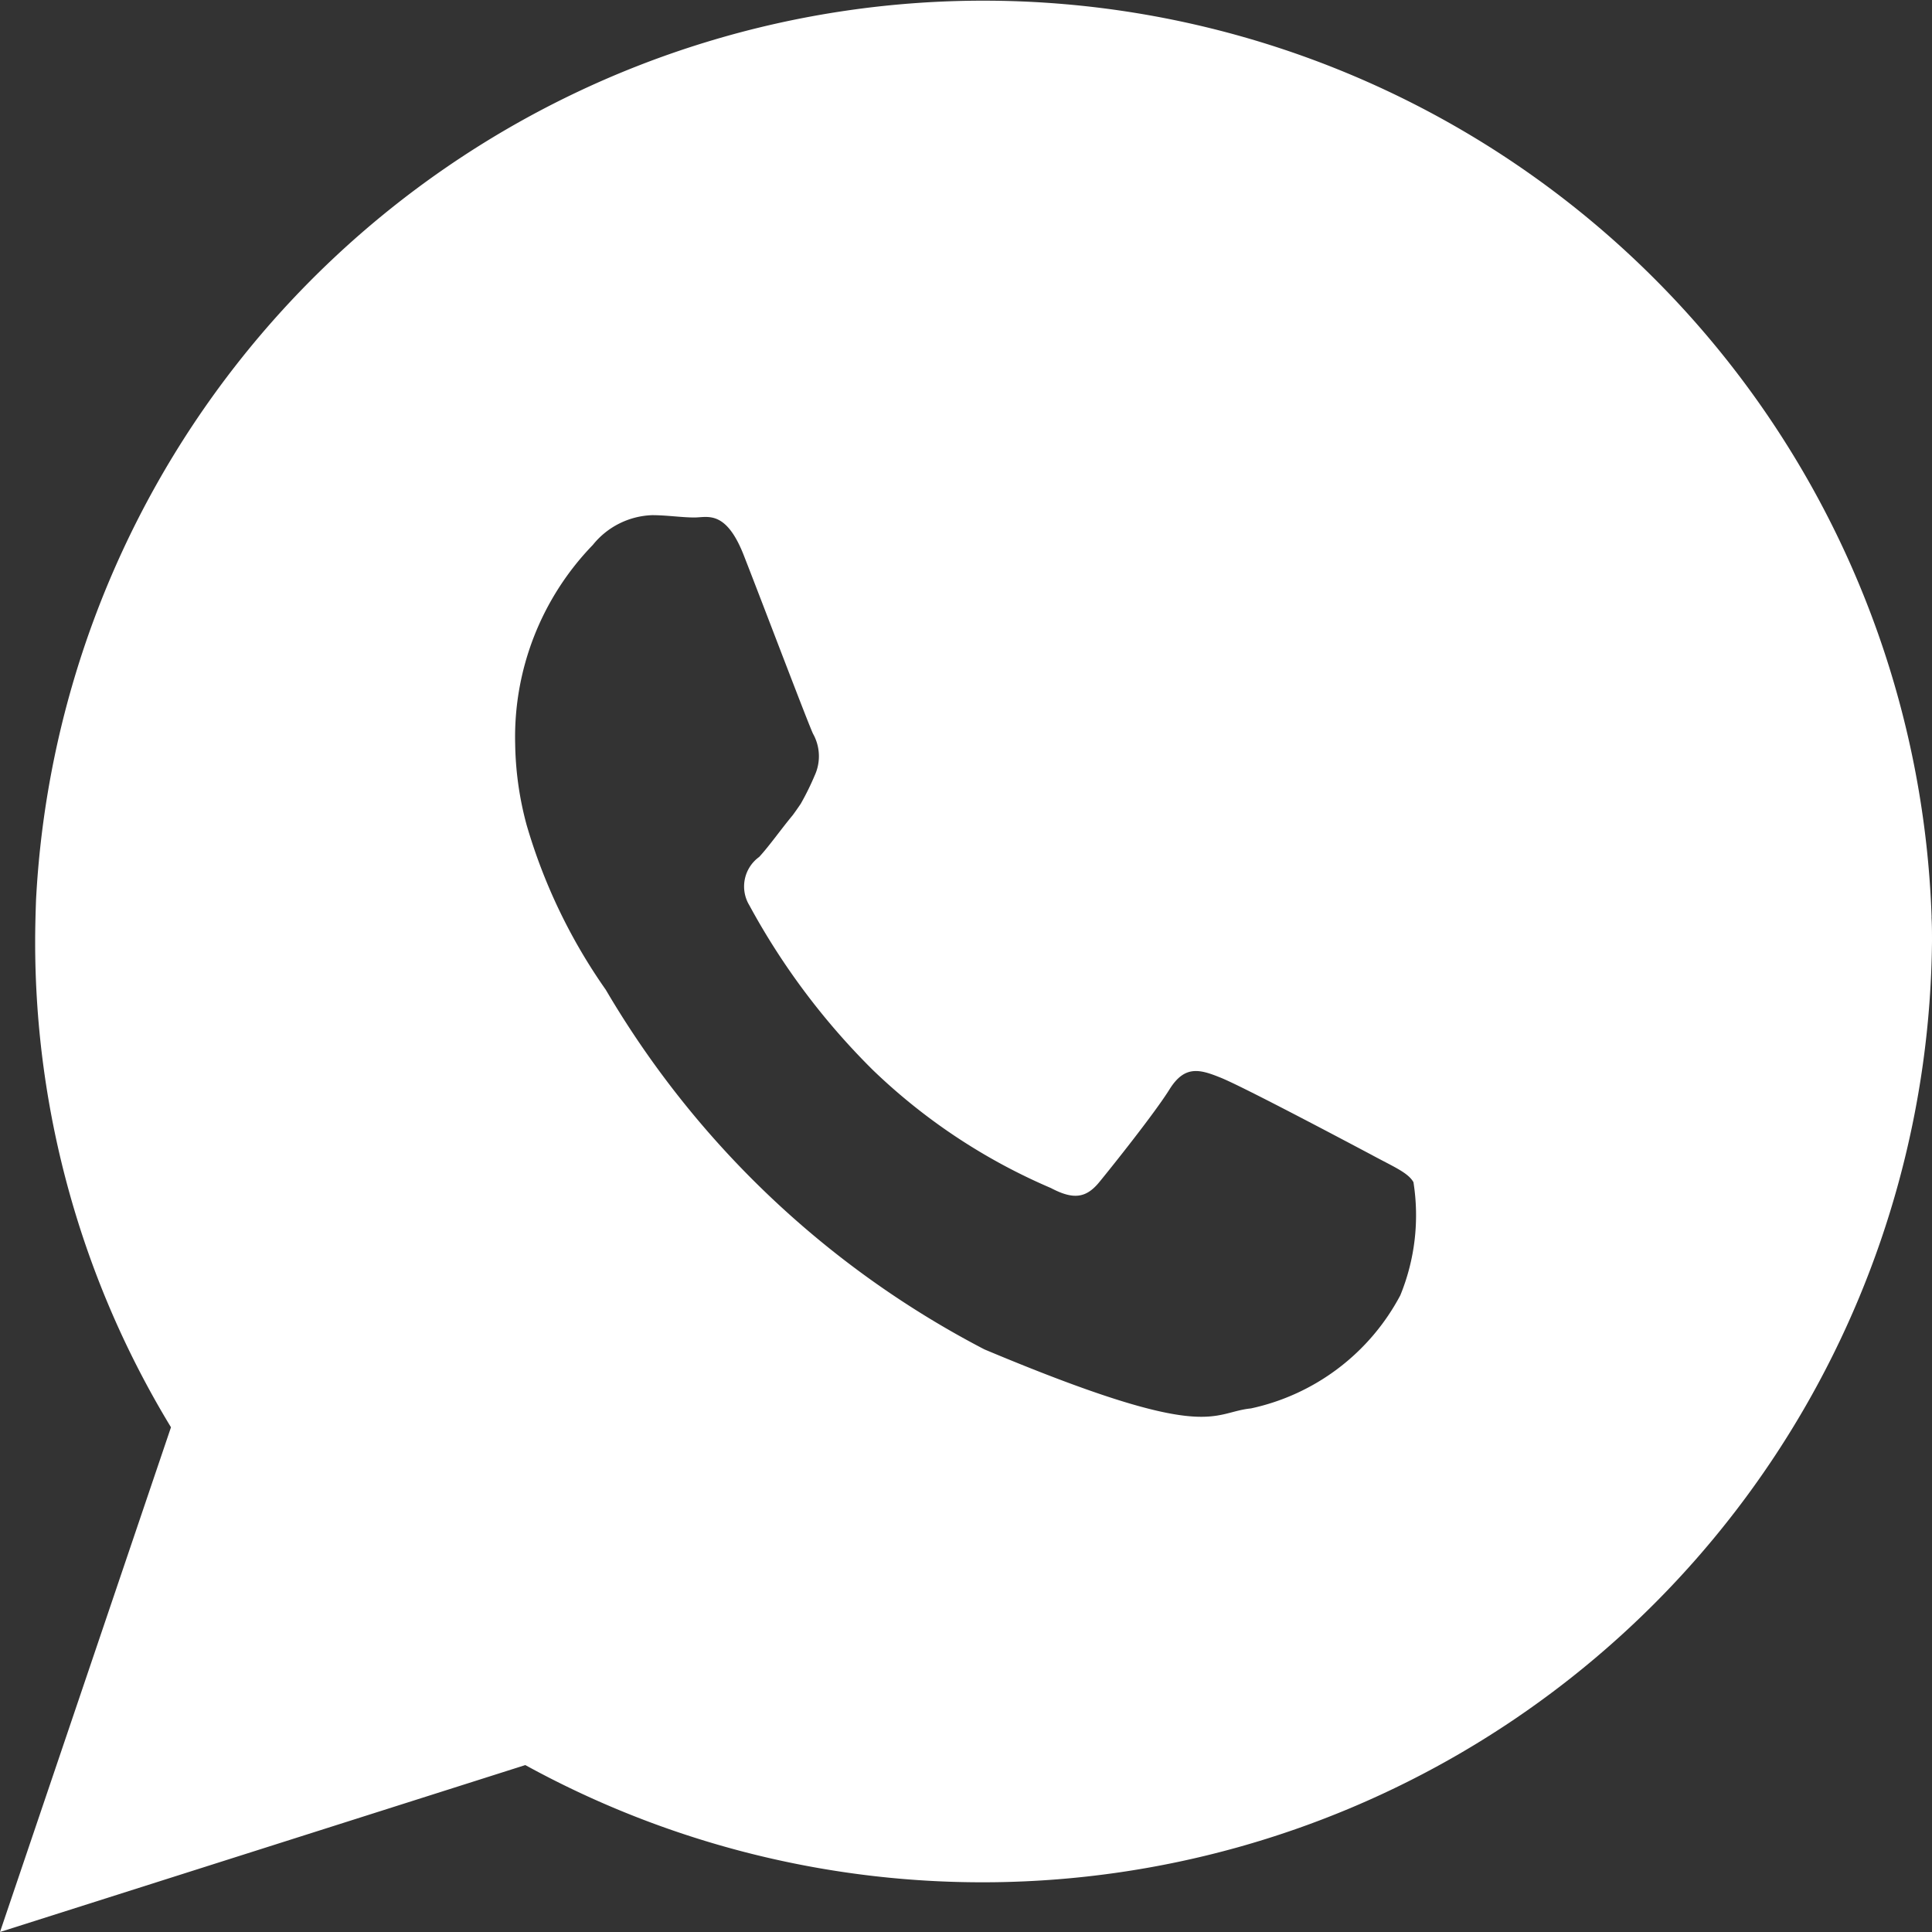 <svg id="Layer_1" data-name="Layer 1" xmlns="http://www.w3.org/2000/svg" viewBox="0 0 20 20"><rect x="0" y="0" width="20" height="20" fill="#333333" stroke="none"/><defs><style>.cls-1{fill:#fff;}</style></defs><title>icons white</title><g id="PROFILE"><g id="Profile_" data-name="Profile "><g id="Redes-sociales"><path id="Combined-Shape" class="cls-1" d="M19.995,9.494C20,9.578,20,9.66,20,9.743A9.831,9.831,0,0,1,5.438,18.272L0,20l1.77-5.225A9.668,9.668,0,0,1,.364,9.743c0-.142.004-.285.009-.427a9.821,9.821,0,0,1,19.623.179ZM14.195,11.953c-.232-.123-1.359-.721-1.569-.801-.211-.085-.364-.123-.518.123-.153.246-.596.801-.728.962-.136.166-.267.185-.5.062a6.13,6.13,0,0,1-1.846-1.224,7.294,7.294,0,0,1-1.276-1.702.377.377,0,0,1,.101-.502c.105-.114.228-.289.347-.432.031-.042.057-.08.083-.118A2.787,2.787,0,0,0,8.434,8.027a.476.476,0,0,0-.018-.432c-.057-.123-.517-1.337-.71-1.83-.188-.493-.382-.408-.517-.408-.132,0-.285-.024-.438-.024a.823.823,0,0,0-.614.308A2.858,2.858,0,0,0,5.333,7.699a3.382,3.382,0,0,0,.118.839,5.769,5.769,0,0,0,.82,1.708,9.766,9.766,0,0,0,3.92,3.723c2.337.981,2.337.654,2.758.611a2.297,2.297,0,0,0,1.547-1.171,2.187,2.187,0,0,0,.136-1.171C14.576,12.138,14.423,12.077,14.195,11.953Z"/></g></g></g></svg>